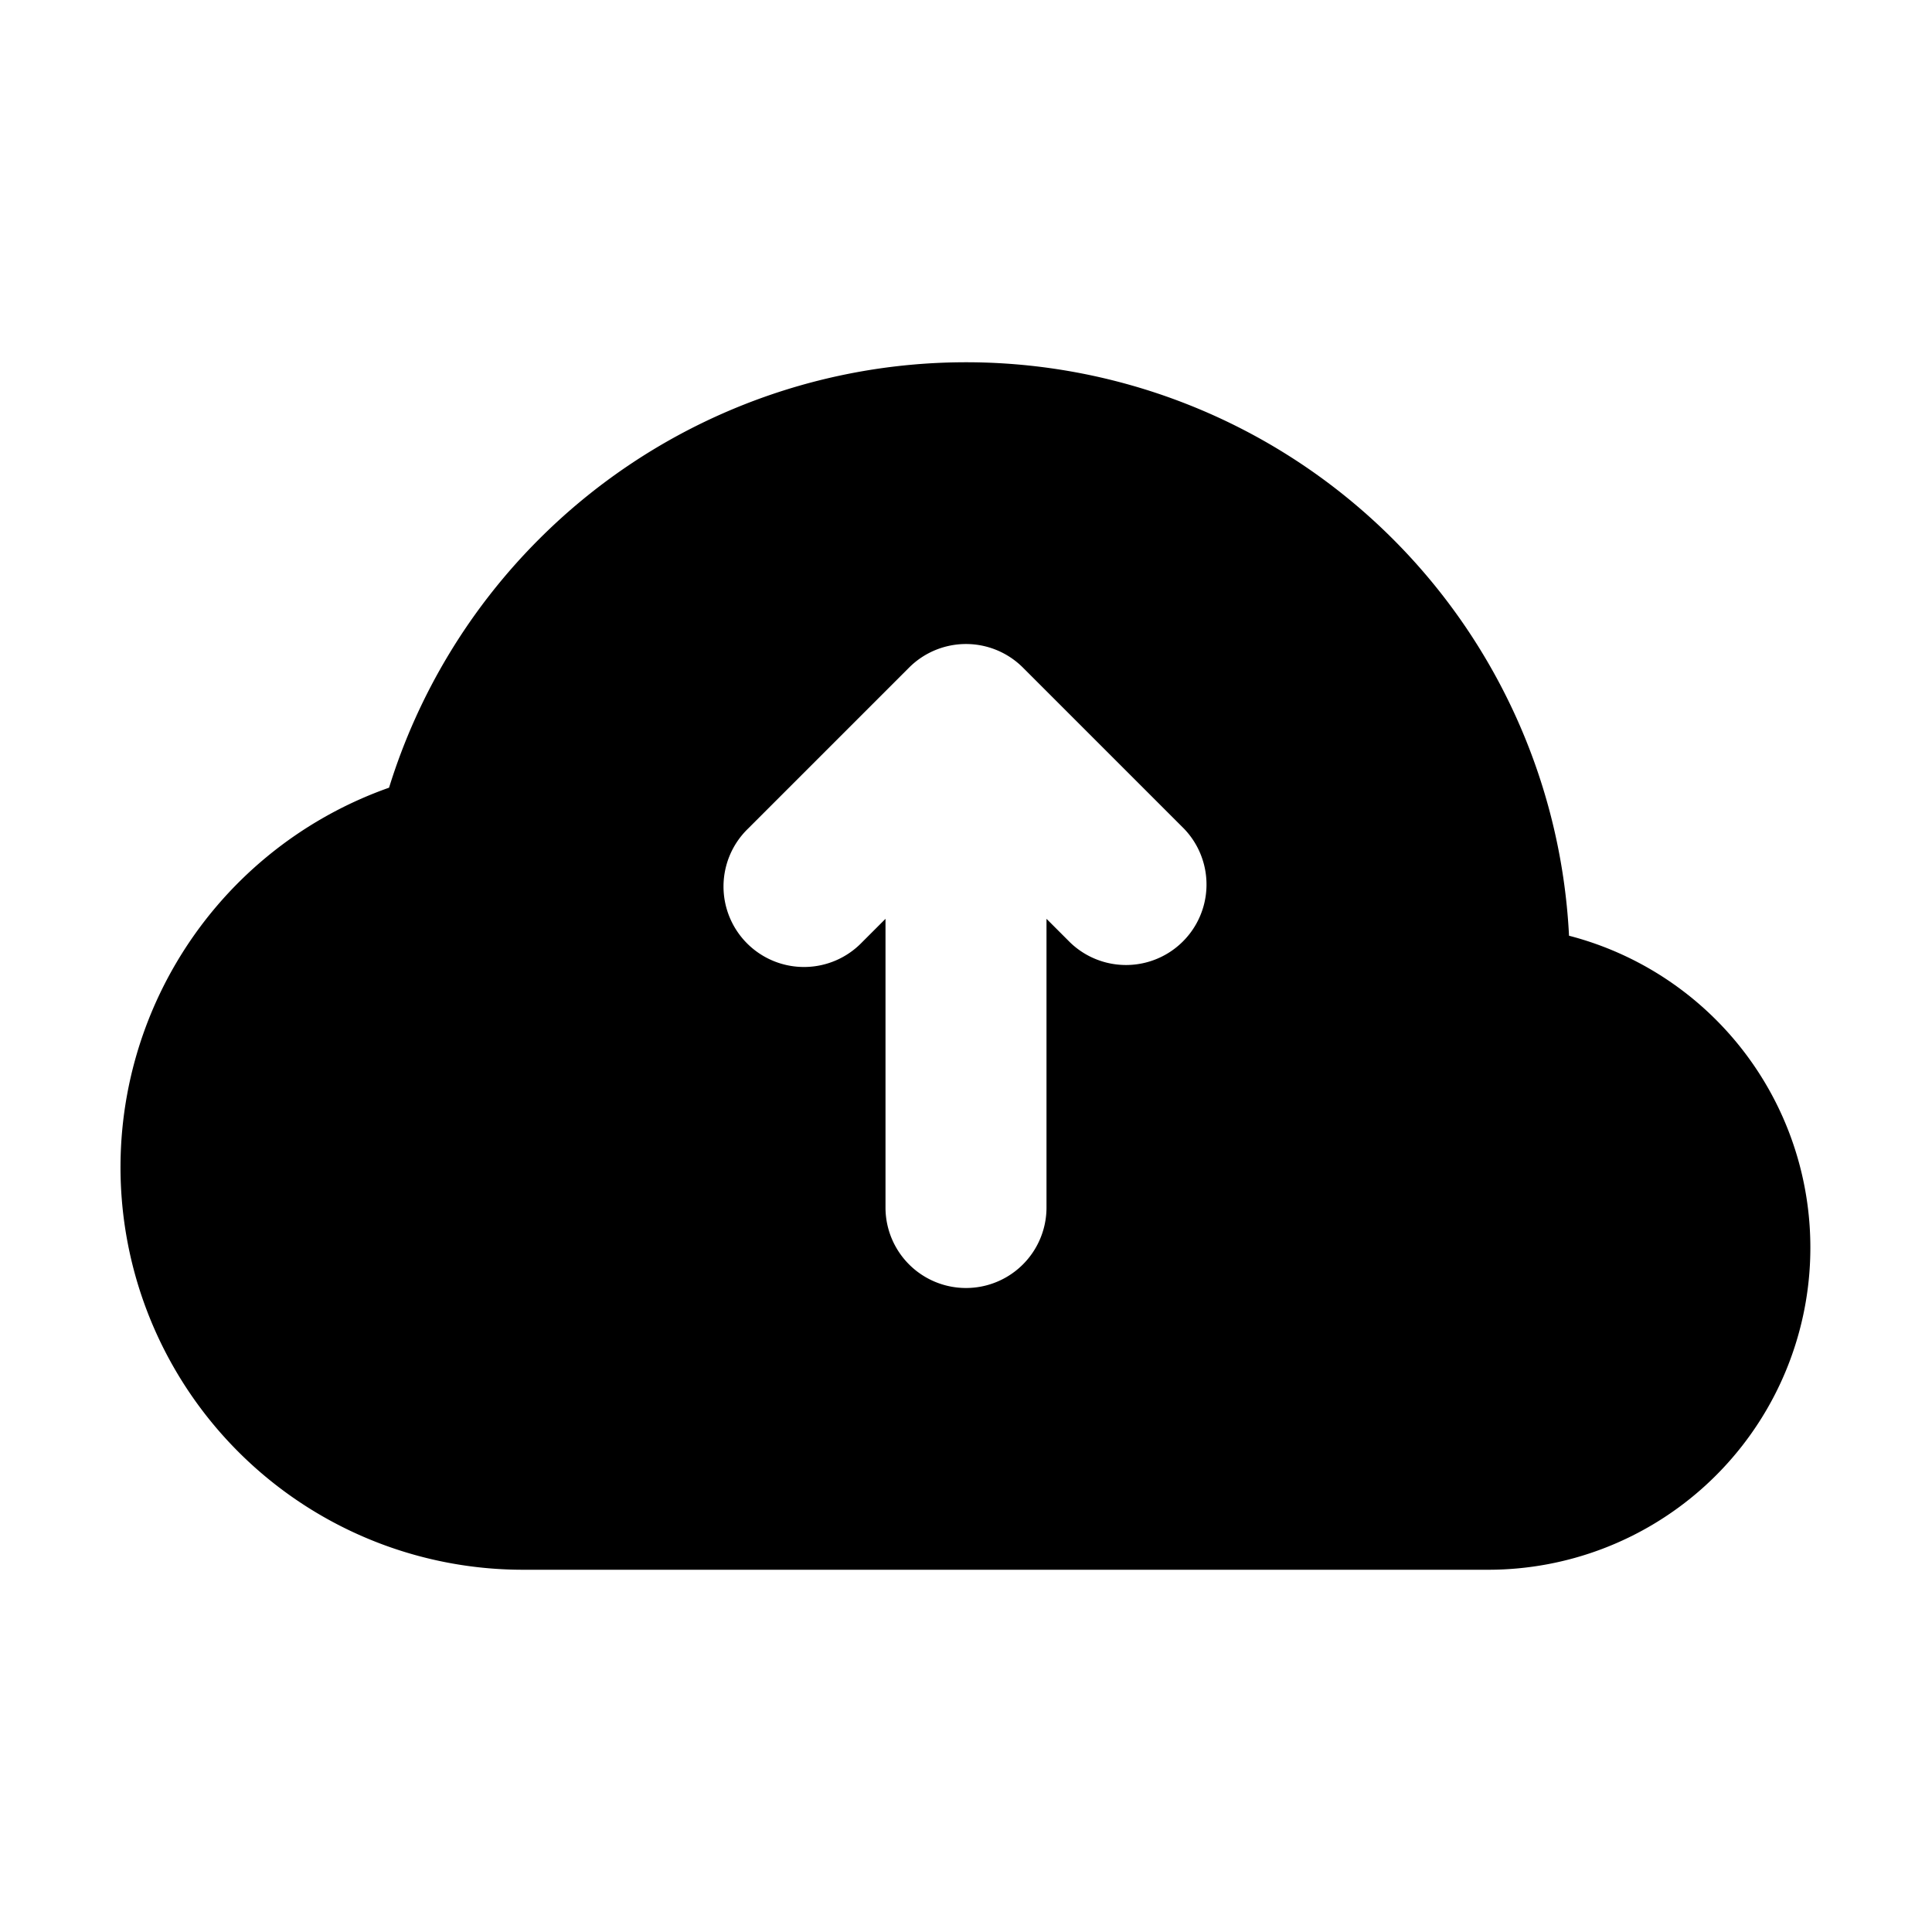 <svg xmlns="http://www.w3.org/2000/svg" xmlns:xlink="http://www.w3.org/1999/xlink" width="24" height="24" viewBox="0 0 24 24"><path fill="currentColor" fill-rule="evenodd" d="M6.697 6.697a7.5 7.5 0 0 1 12.794 4.927A4.002 4.002 0 0 1 18.5 19.5h-12a5 5 0 0 1-1.667-9.715a7.5 7.5 0 0 1 1.864-3.088m6.01 1.596a1 1 0 0 0-1.414 0l-2 2a1 1 0 1 0 1.414 1.414l.293-.293V15a1 1 0 1 0 2 0v-3.586l.293.293a1 1 0 0 0 1.414-1.414z" clip-rule="evenodd"/></svg>
